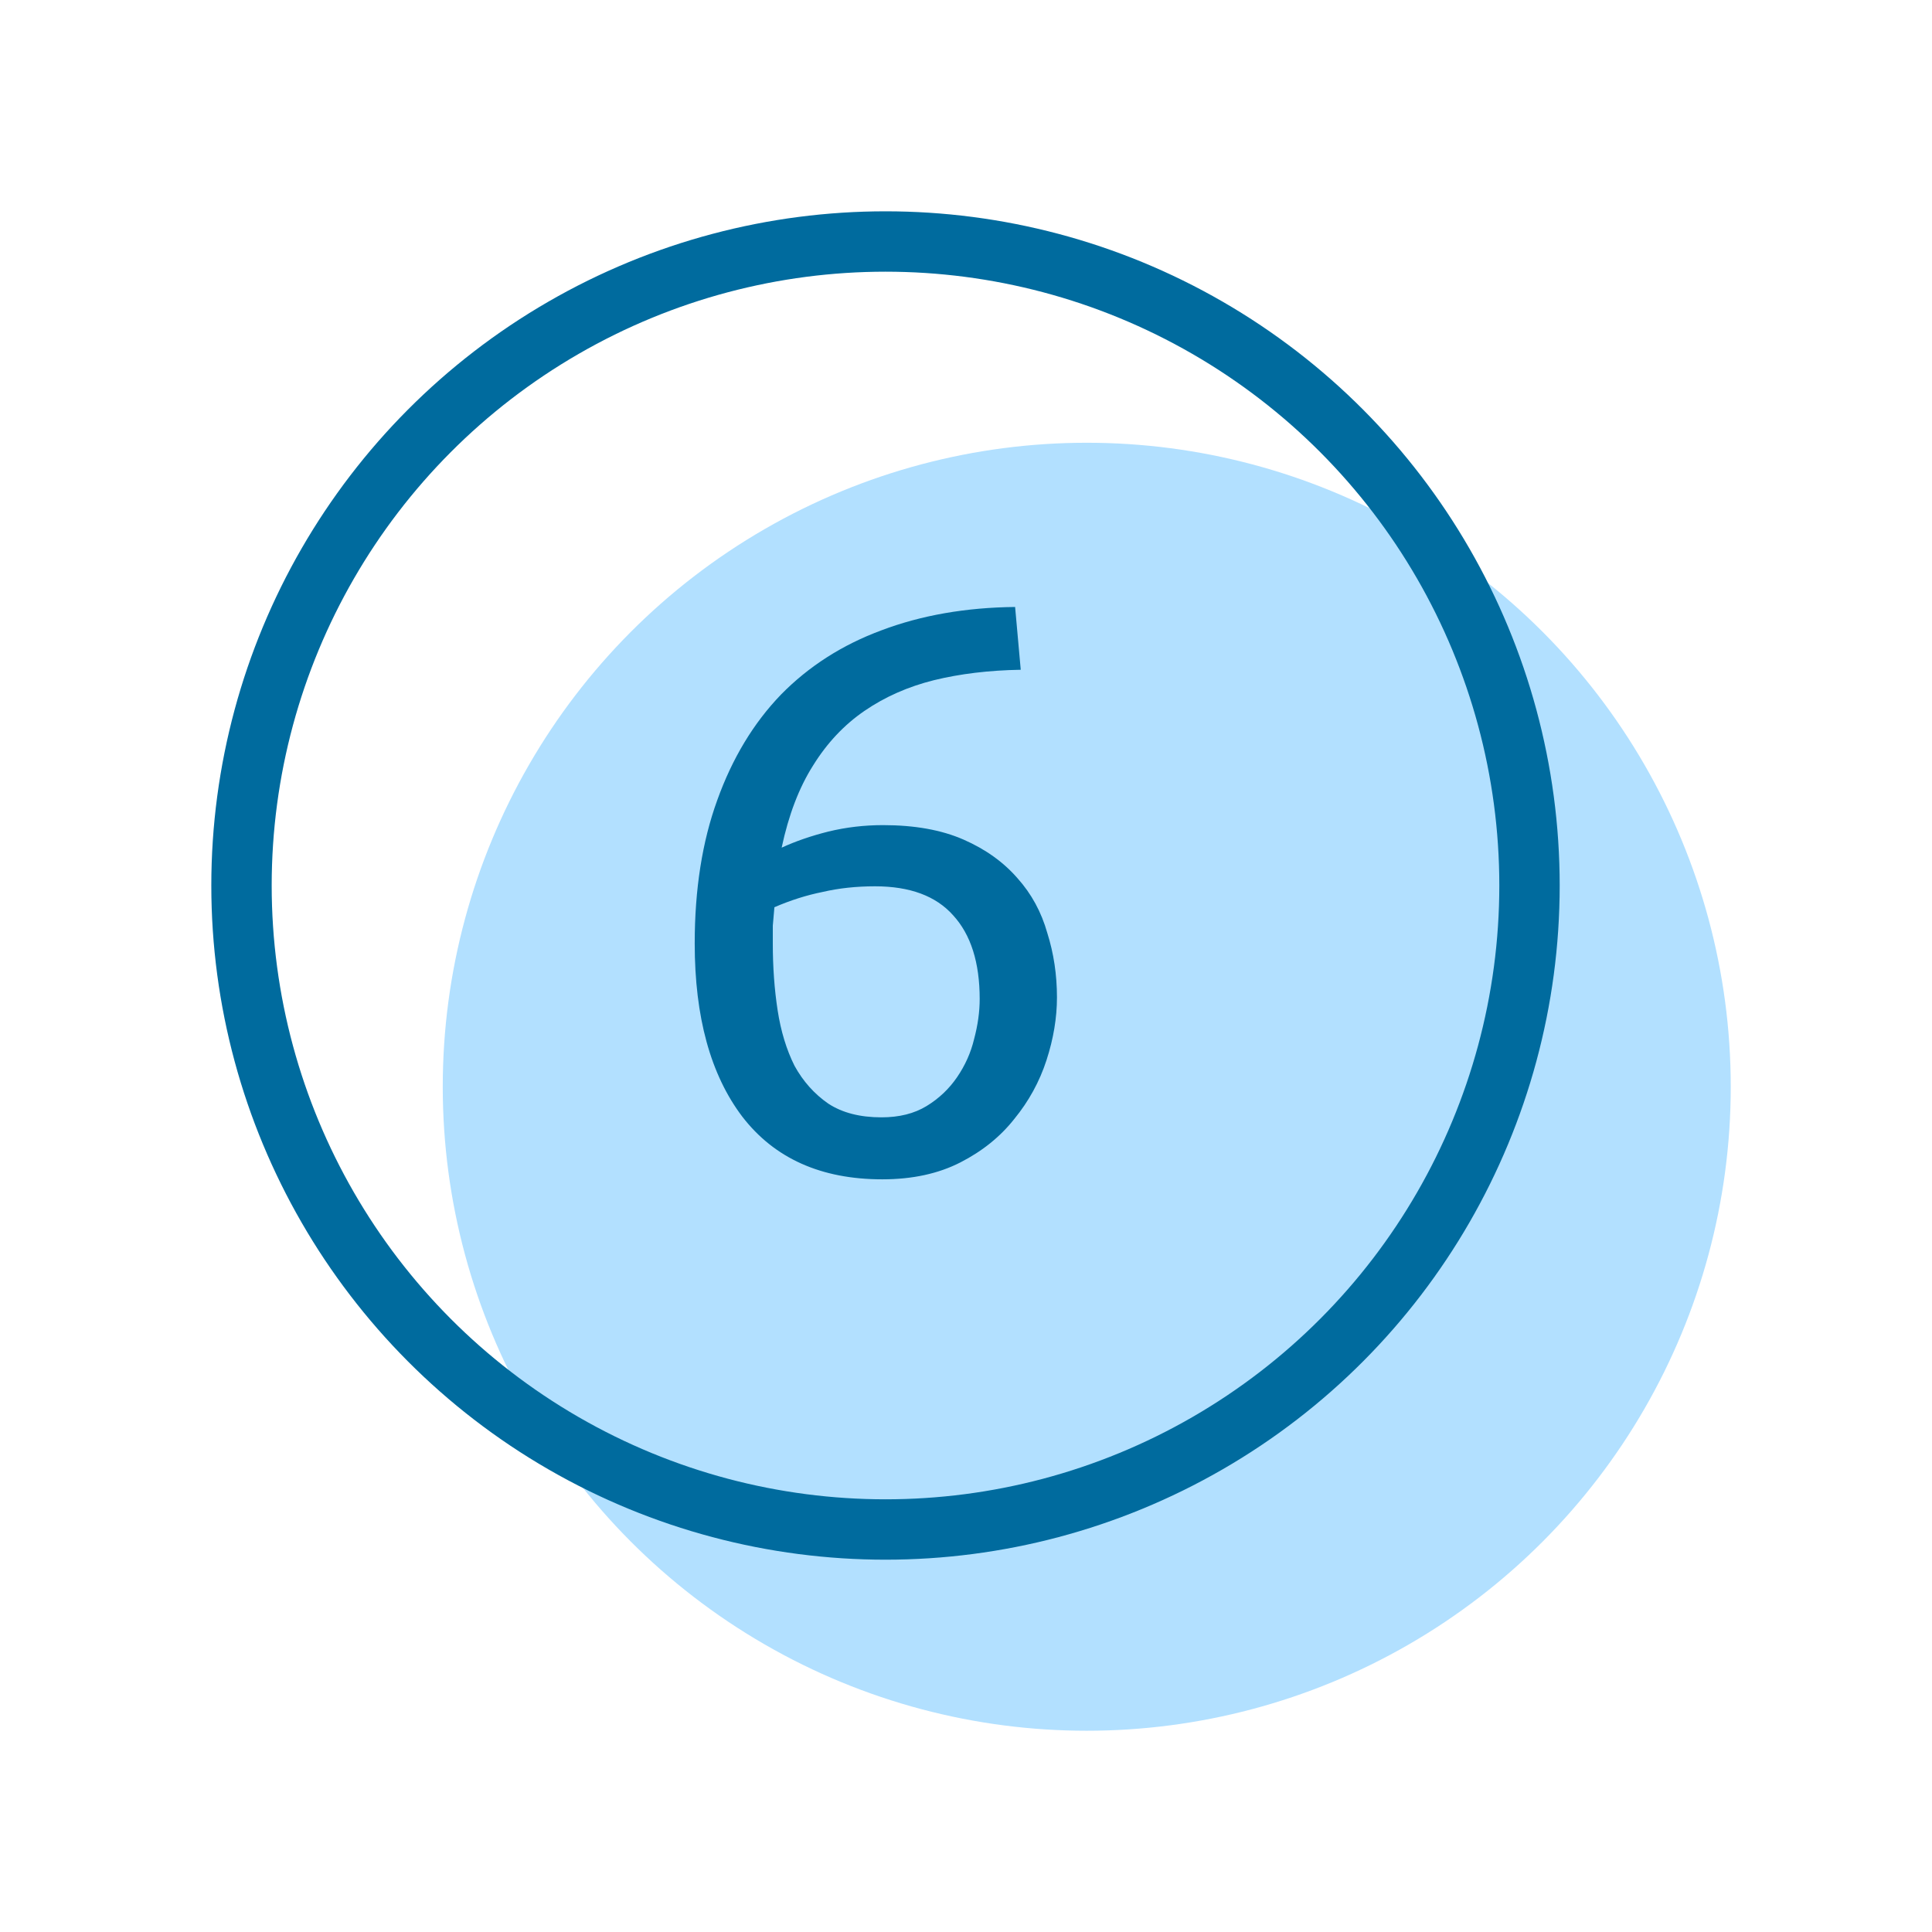 <svg width="48" height="48" viewBox="0 0 48 48" fill="none" xmlns="http://www.w3.org/2000/svg">
<circle cx="27" cy="27" r="16" fill="#B2E0FF"/>
<circle cx="22" cy="22" r="16" stroke="#006B9E" stroke-width="1.5" stroke-linecap="round" stroke-linejoin="round"/>
<path d="M17.26 23.44C17.26 22.093 17.447 20.907 17.82 19.88C18.193 18.84 18.72 17.967 19.4 17.26C20.093 16.553 20.927 16.02 21.9 15.66C22.887 15.287 23.993 15.093 25.22 15.08L25.36 16.64C24.573 16.653 23.853 16.74 23.2 16.9C22.56 17.06 21.987 17.313 21.48 17.66C20.973 18.007 20.547 18.46 20.2 19.02C19.853 19.567 19.593 20.247 19.42 21.06C19.767 20.9 20.153 20.767 20.58 20.66C21.02 20.553 21.473 20.5 21.94 20.5C22.727 20.5 23.393 20.62 23.94 20.86C24.487 21.1 24.933 21.42 25.28 21.82C25.627 22.207 25.873 22.66 26.02 23.18C26.18 23.687 26.26 24.22 26.26 24.78C26.26 25.287 26.173 25.807 26 26.34C25.827 26.873 25.56 27.36 25.2 27.8C24.853 28.24 24.407 28.6 23.86 28.88C23.313 29.16 22.667 29.3 21.92 29.3C20.4 29.3 19.24 28.78 18.44 27.74C17.653 26.7 17.26 25.267 17.26 23.44ZM21.74 22.02C21.273 22.02 20.84 22.067 20.44 22.16C20.04 22.24 19.64 22.367 19.24 22.54C19.227 22.687 19.213 22.84 19.2 23C19.2 23.147 19.2 23.293 19.2 23.44C19.2 24.027 19.24 24.58 19.32 25.1C19.4 25.62 19.54 26.08 19.74 26.48C19.953 26.867 20.233 27.18 20.58 27.42C20.927 27.647 21.367 27.76 21.9 27.76C22.34 27.76 22.713 27.667 23.02 27.48C23.327 27.293 23.58 27.053 23.78 26.76C23.98 26.467 24.12 26.153 24.2 25.82C24.293 25.473 24.34 25.14 24.34 24.82C24.34 23.913 24.12 23.22 23.68 22.74C23.253 22.26 22.607 22.02 21.74 22.02Z" fill="#006B9E"/>
</svg>

